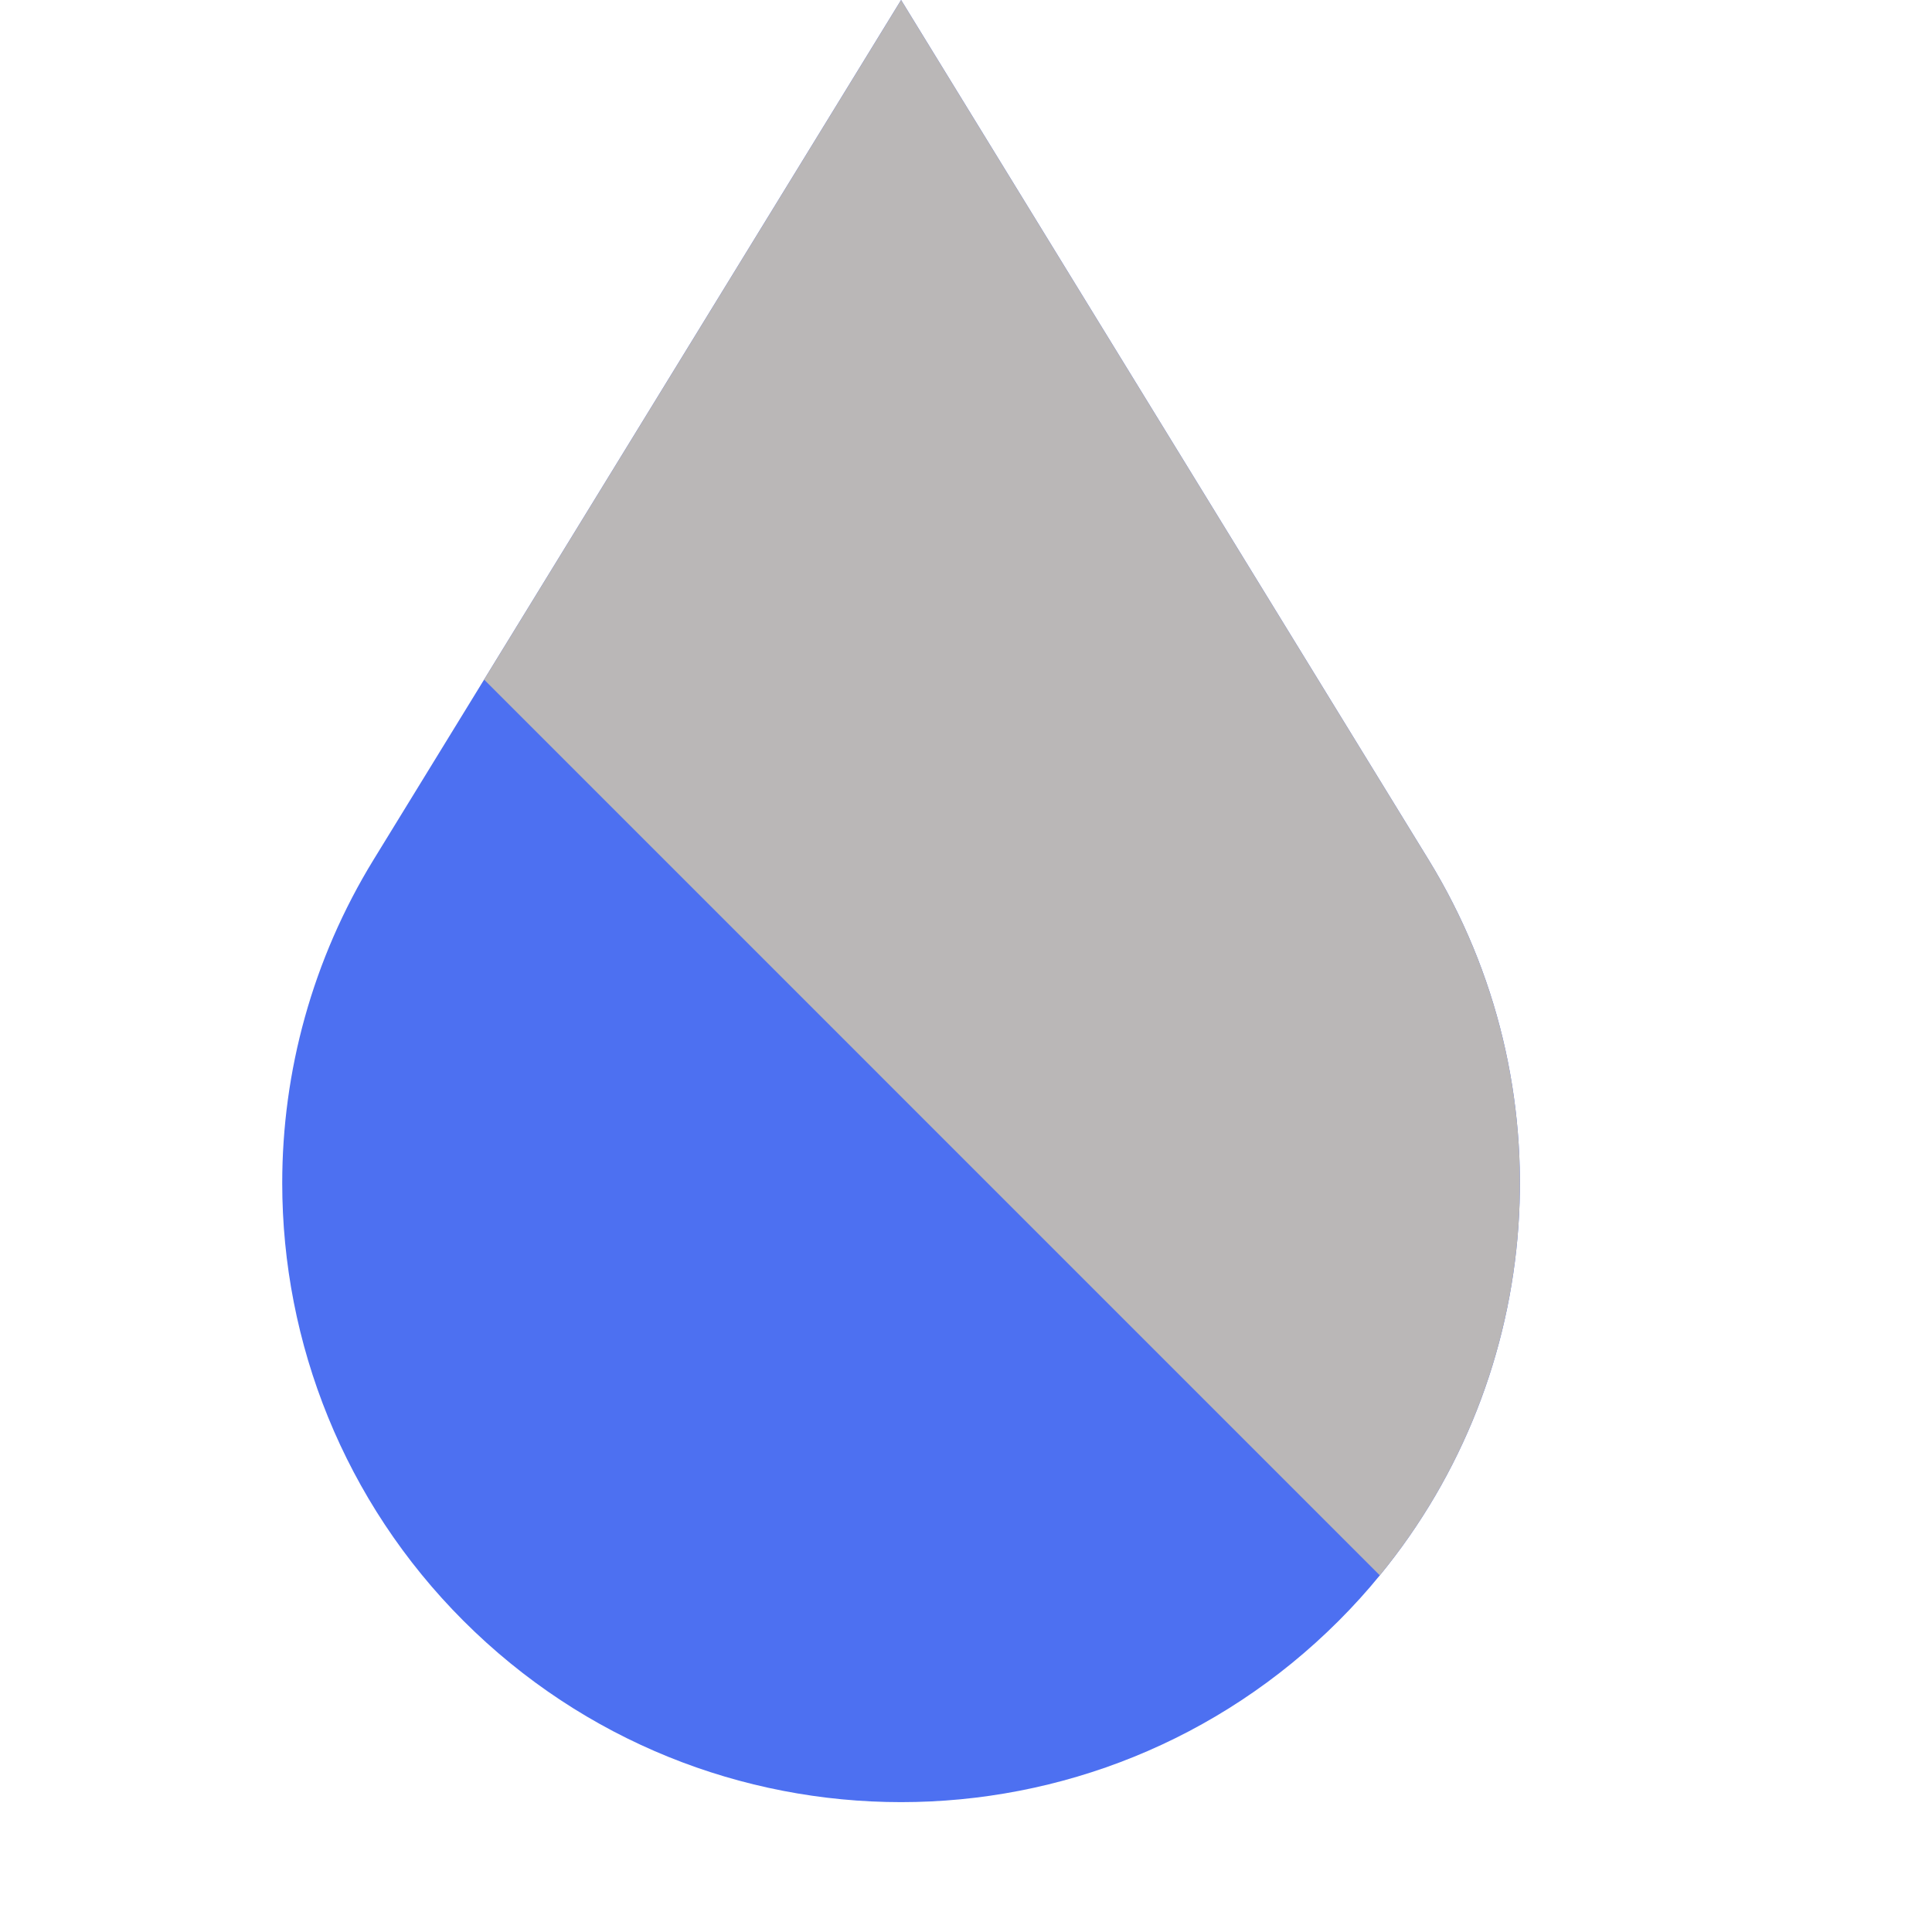 <!DOCTYPE svg PUBLIC "-//W3C//DTD SVG 1.1//EN" "http://www.w3.org/Graphics/SVG/1.1/DTD/svg11.dtd">

<!-- Uploaded to: SVG Repo, www.svgrepo.com, Transformed by: SVG Repo Mixer Tools -->
<svg height="125px" width="125px" version="1.1" id="Layer_1" xmlns="http://www.w3.org/2000/svg" xmlns:xlink="http://www.w3.org/1999/xlink" viewBox="0 0 370 370" xml:space="preserve" fill="#000000">

<g id="SVGRepo_bgCarrier" stroke-width="0"/>

<g id="SVGRepo_tracerCarrier" stroke-linecap="round" stroke-linejoin="round"/>

<g id="SVGRepo_iconCarrier"> <g> <path style="fill:#4d70f1;" d="M264.25,301.7c-2.45,3.01-5.08,5.91-7.88,8.71c-23.14,23.14-53.47,34.72-83.8,34.72 s-60.66-11.58-83.81-34.72c-22.86-22.86-34.71-53.2-34.71-83.84c0-21.31,5.74-42.77,17.5-61.94l21.16-34.48L172.57,0l31.67,51.62 l24.28,39.56l45.06,73.45C300.18,207.99,295.971,263.03,264.25,301.7z"/> <path style="fill:#bab7b7;" d="M264.25,301.7L92.71,130.15L172.57,0l31.67,51.62l24.28,39.56l45.06,73.45 C300.18,207.99,295.971,263.03,264.25,301.7z"/> </g> </g>

</svg>